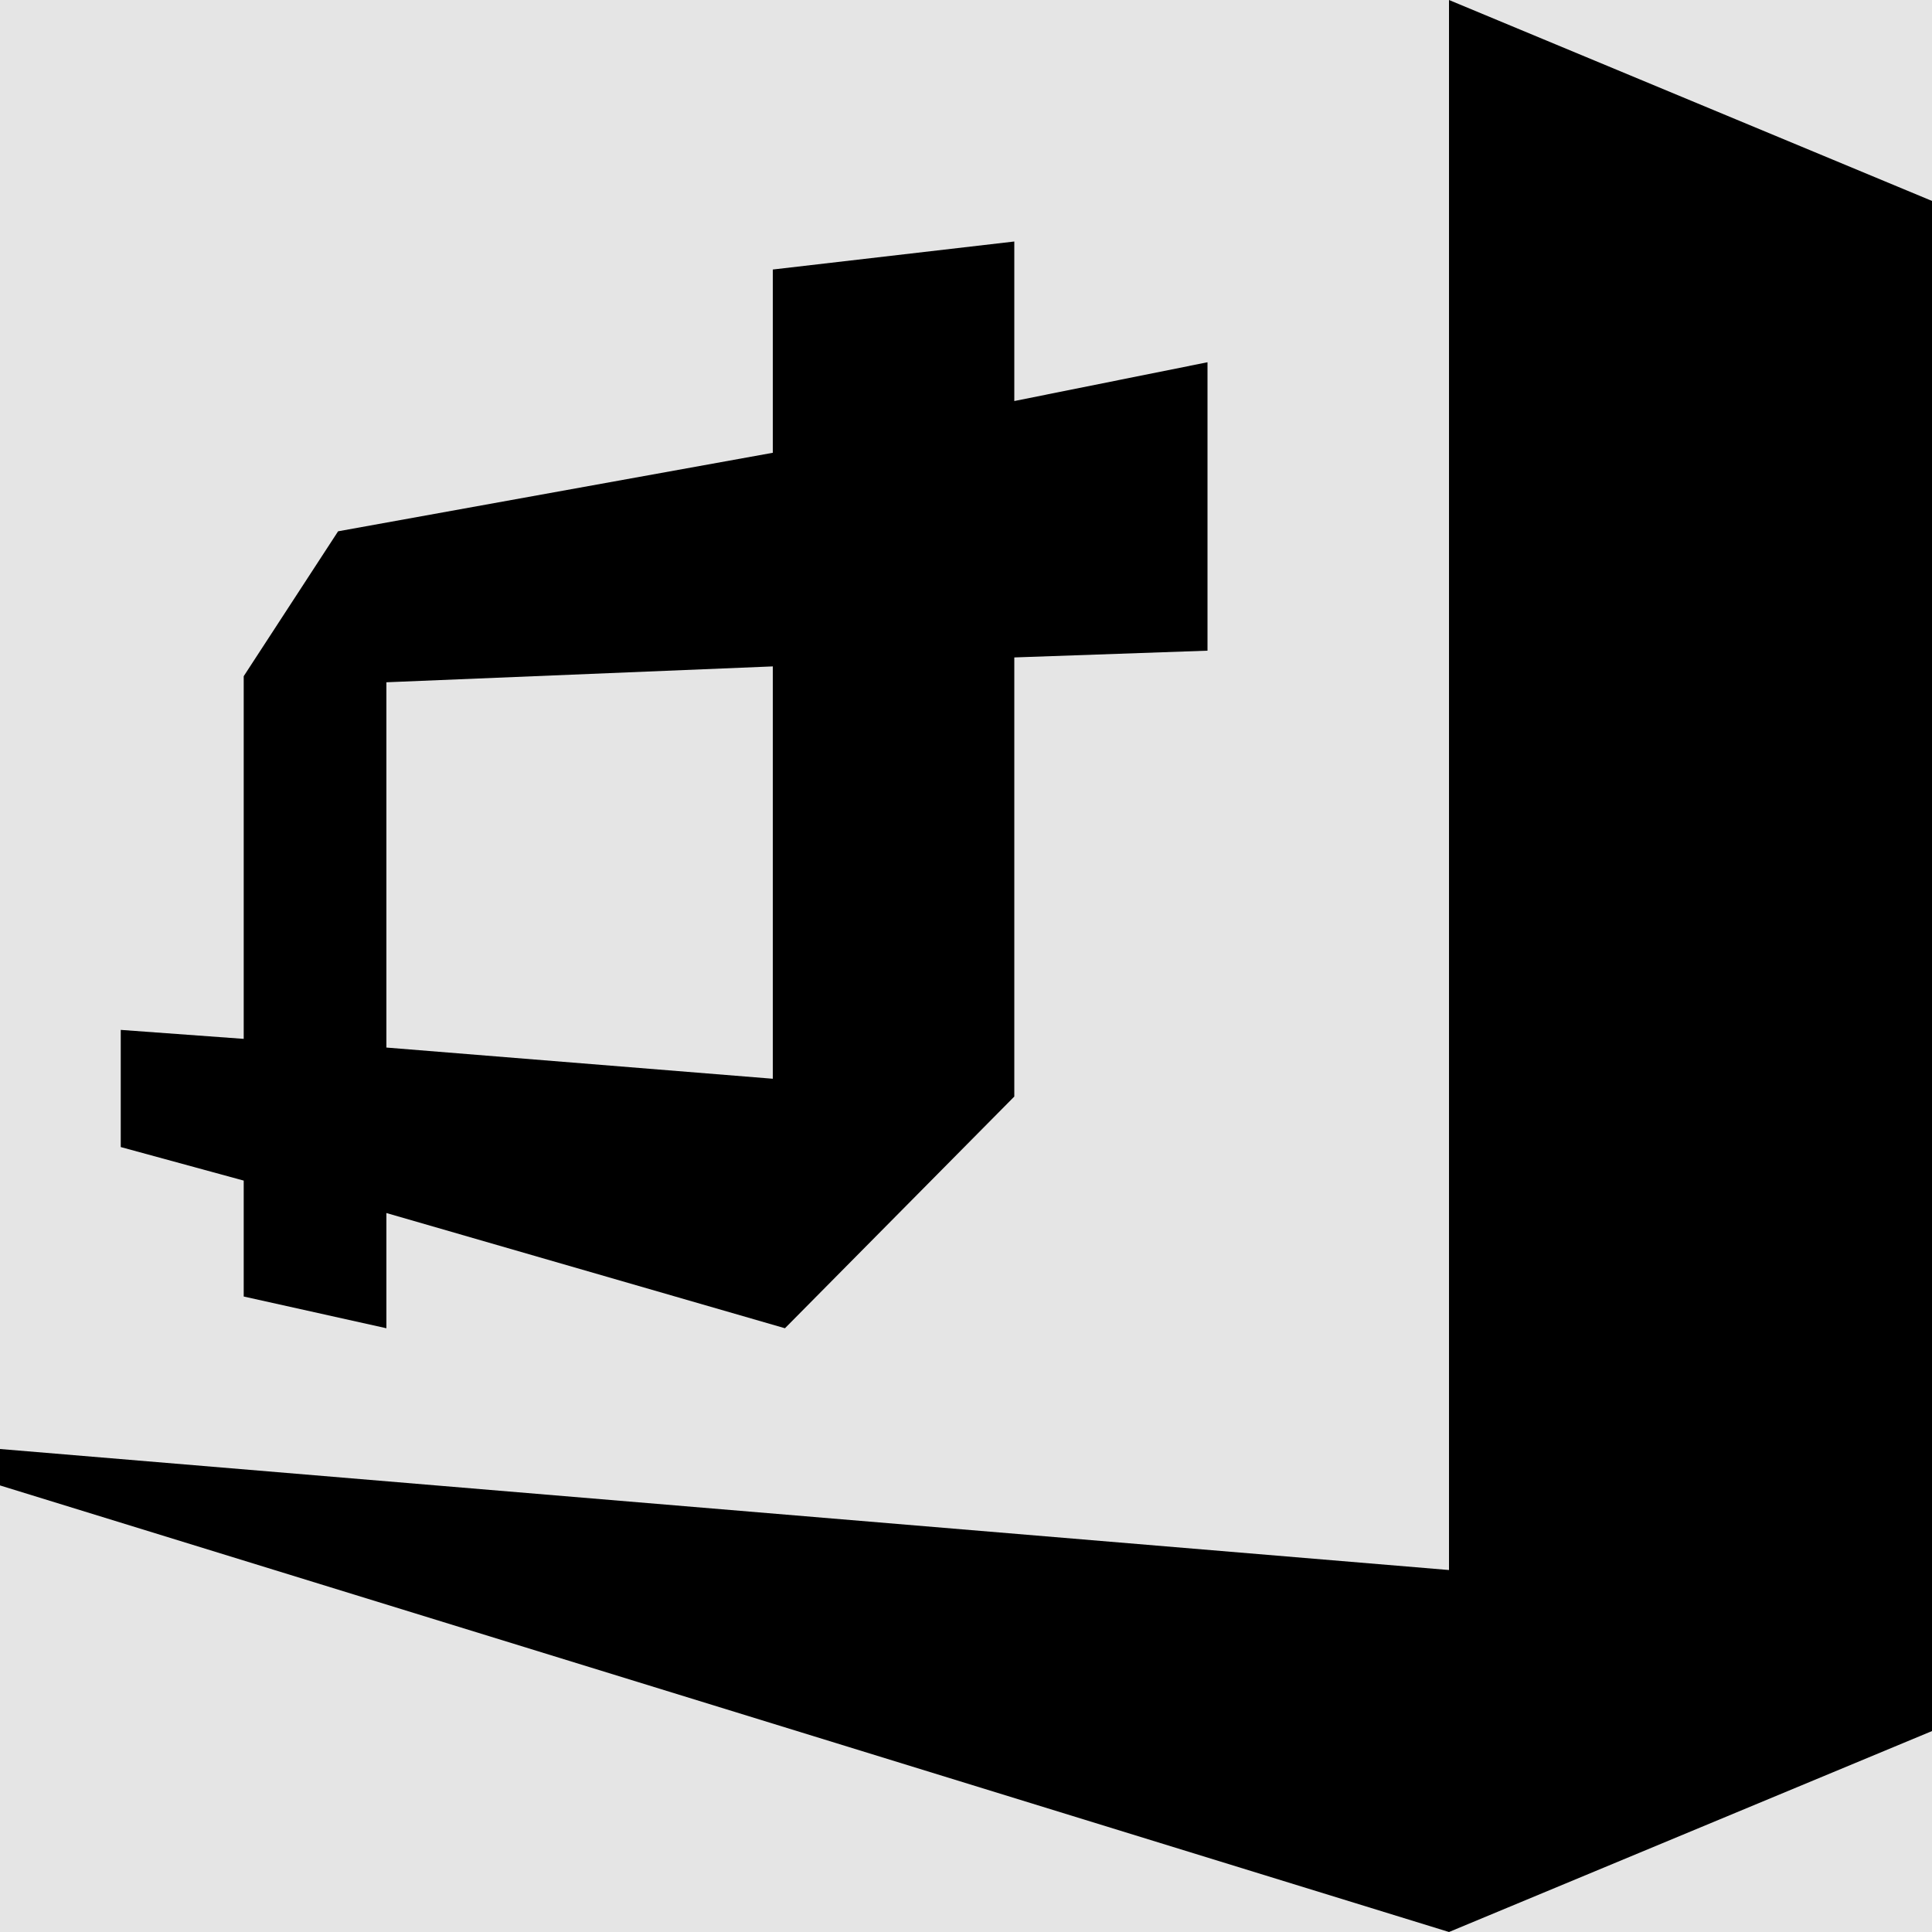 <svg width="1001" height="1001" viewBox="0 0 1001 1001" version="1.1" xmlns="http://www.w3.org/2000/svg" xmlns:xlink="http://www.w3.org/1999/xlink">
<title>blender</title>
<desc>Created using Figma</desc>
<g id="Canvas" transform="matrix(71.5 0 0 71.5 -88445.5 -2431)">
<rect x="1237" y="34" width="14" height="14" fill="#E5E5E5"/>
<g id="blender">
<use xlink:href="#path0_fill" transform="translate(1237 34)"/>
</g>
</g>
<defs>
<path id="path0_fill" d="M 14 1.456L 14 12.544L 10.5 14L 0 10.764L 0 10.5L 10.5 11.377L 10.5 0L 14 1.456ZM 1.766 8.555L 0.875 8.312L 0.875 7.463L 1.766 7.528L 1.766 4.9L 2.45 3.85L 5.6 3.281L 5.6 1.953L 7.35 1.75L 7.35 2.906L 8.75 2.625L 8.75 4.715L 7.35 4.764L 7.35 7.946L 5.688 9.625L 2.8 8.79L 2.8 9.625L 1.766 9.395L 1.766 8.555ZM 2.8 7.591L 5.6 7.817L 5.6 4.829L 2.8 4.944L 2.8 7.591L 2.8 7.591Z"/>
</defs>
</svg>
